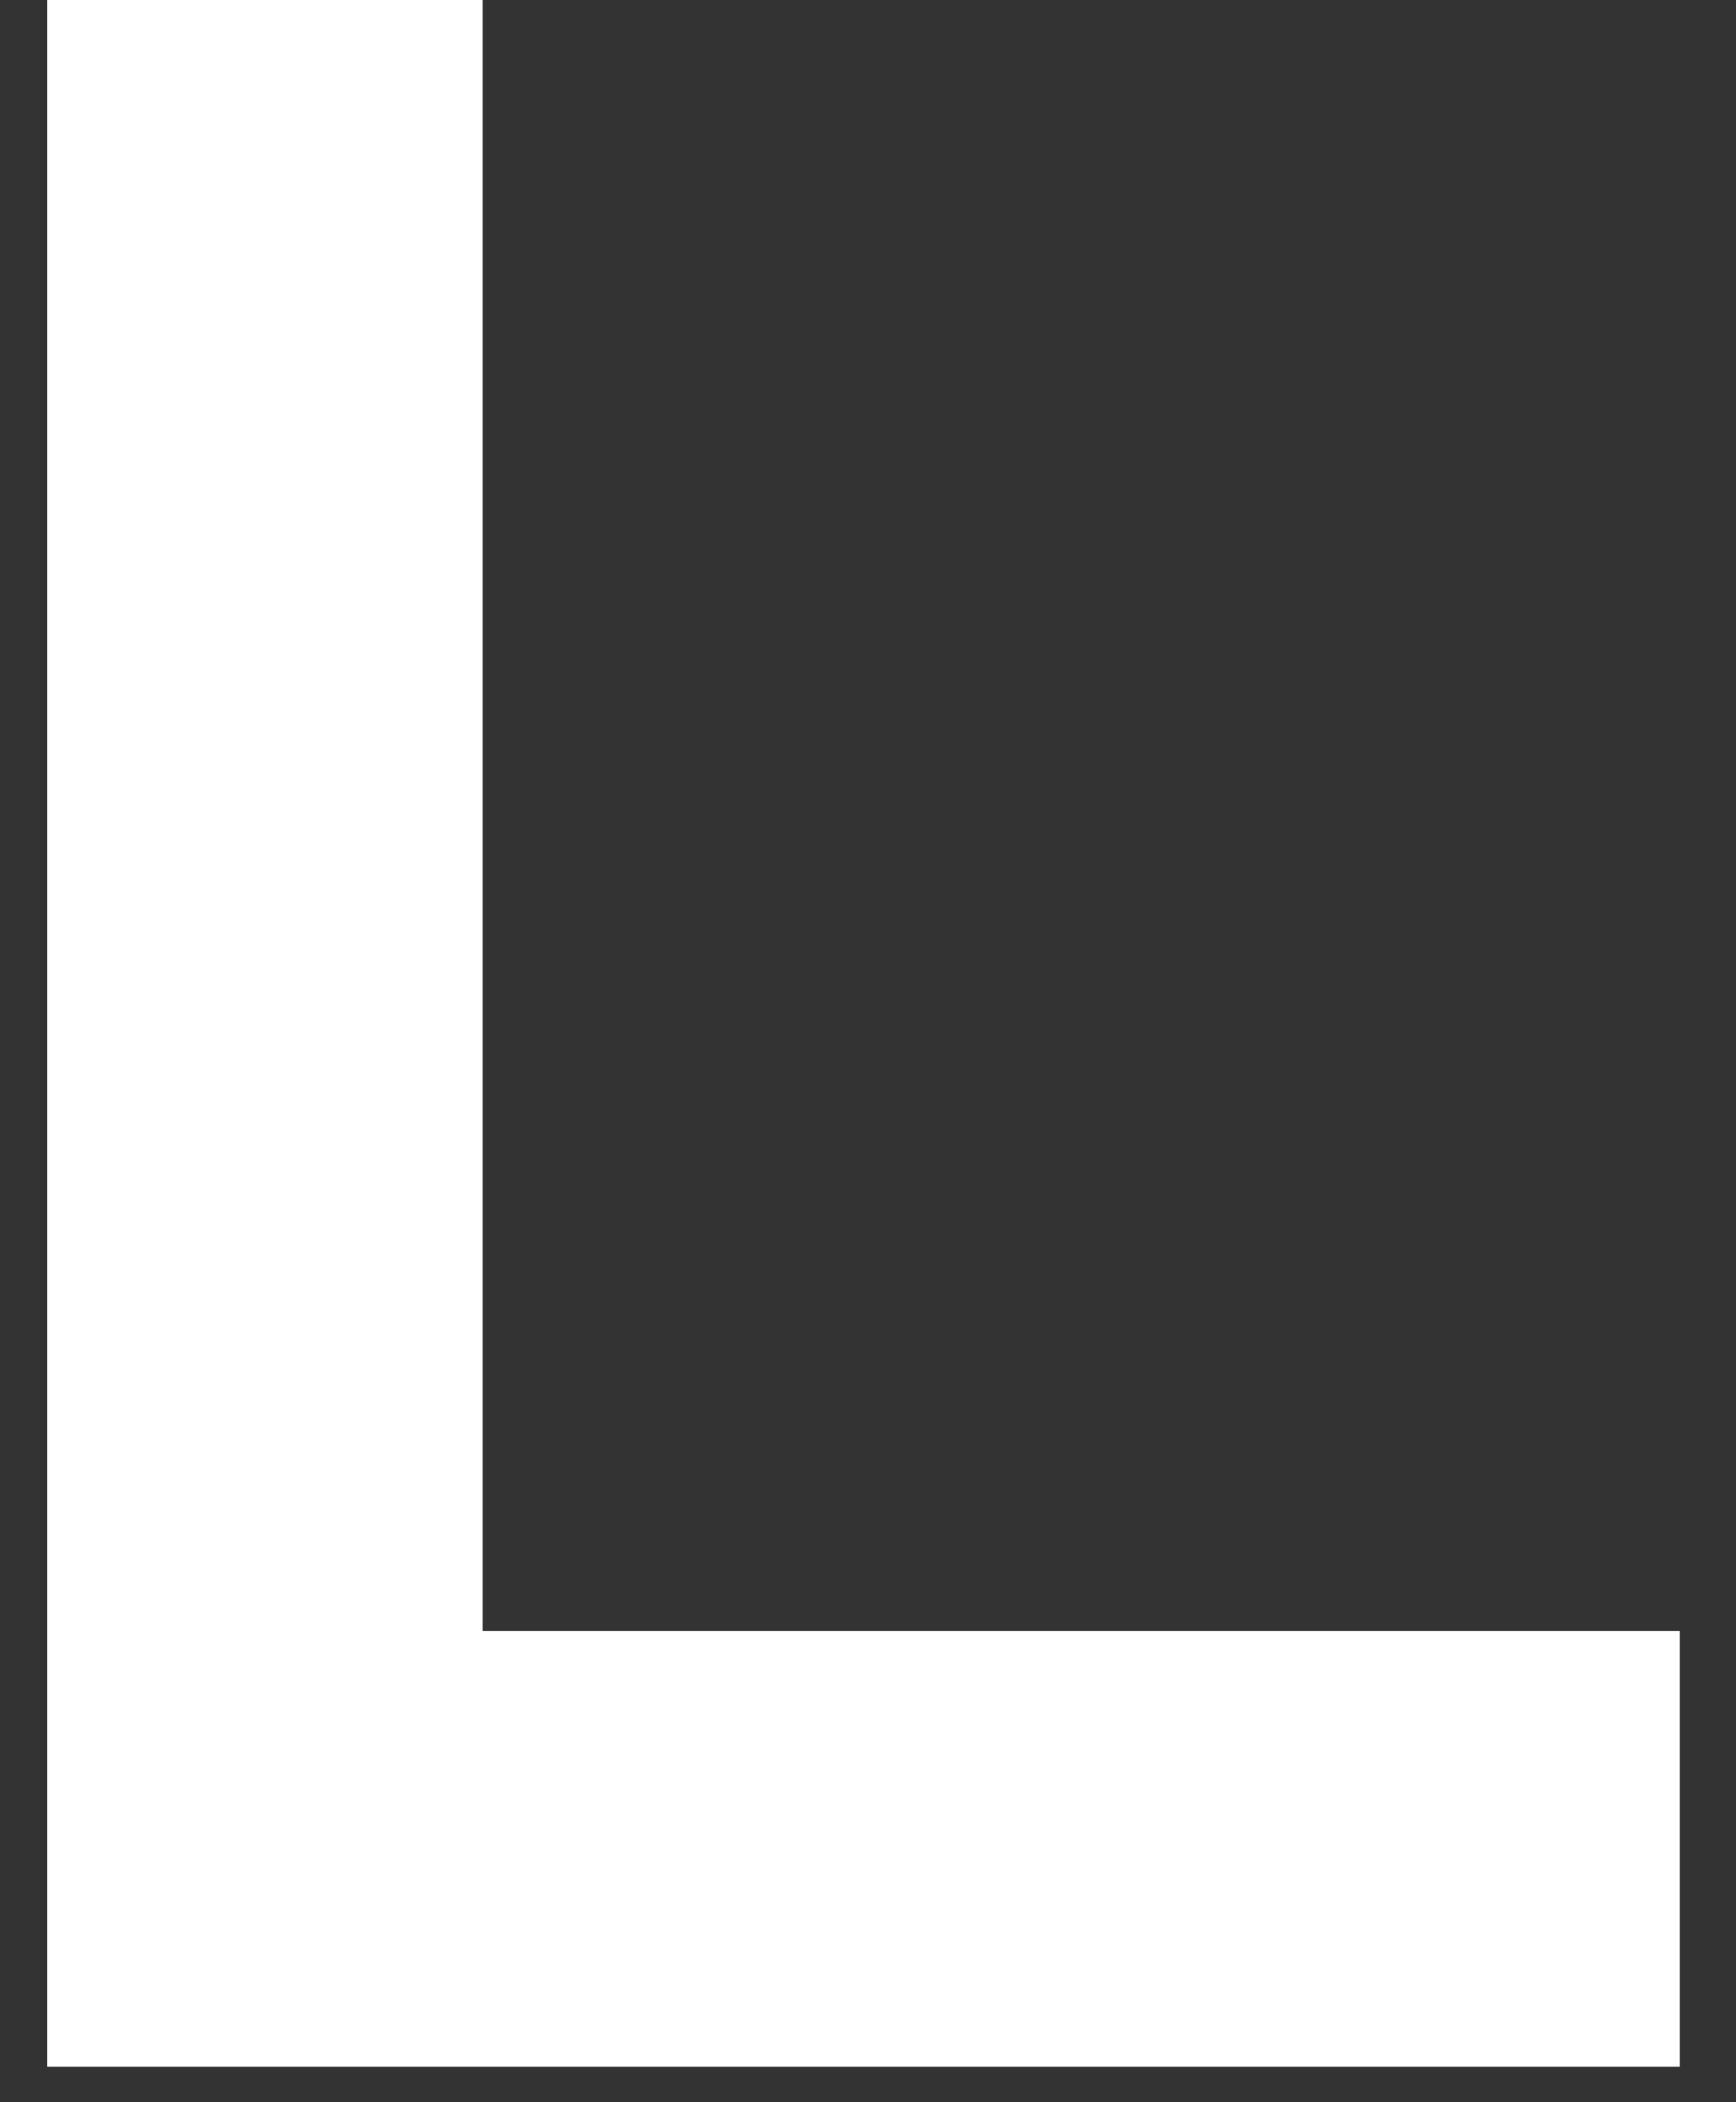<svg width="19" height="23" viewBox="0 0 19 23" fill="none" xmlns="http://www.w3.org/2000/svg">
<rect x="0" y="0" width="19" height="23" fill="#333333" stroke="none"/>
<path d="M18.384 17.845V22.611H0.517V0H5.282V17.845H18.384Z" fill="white"/>
</svg>
